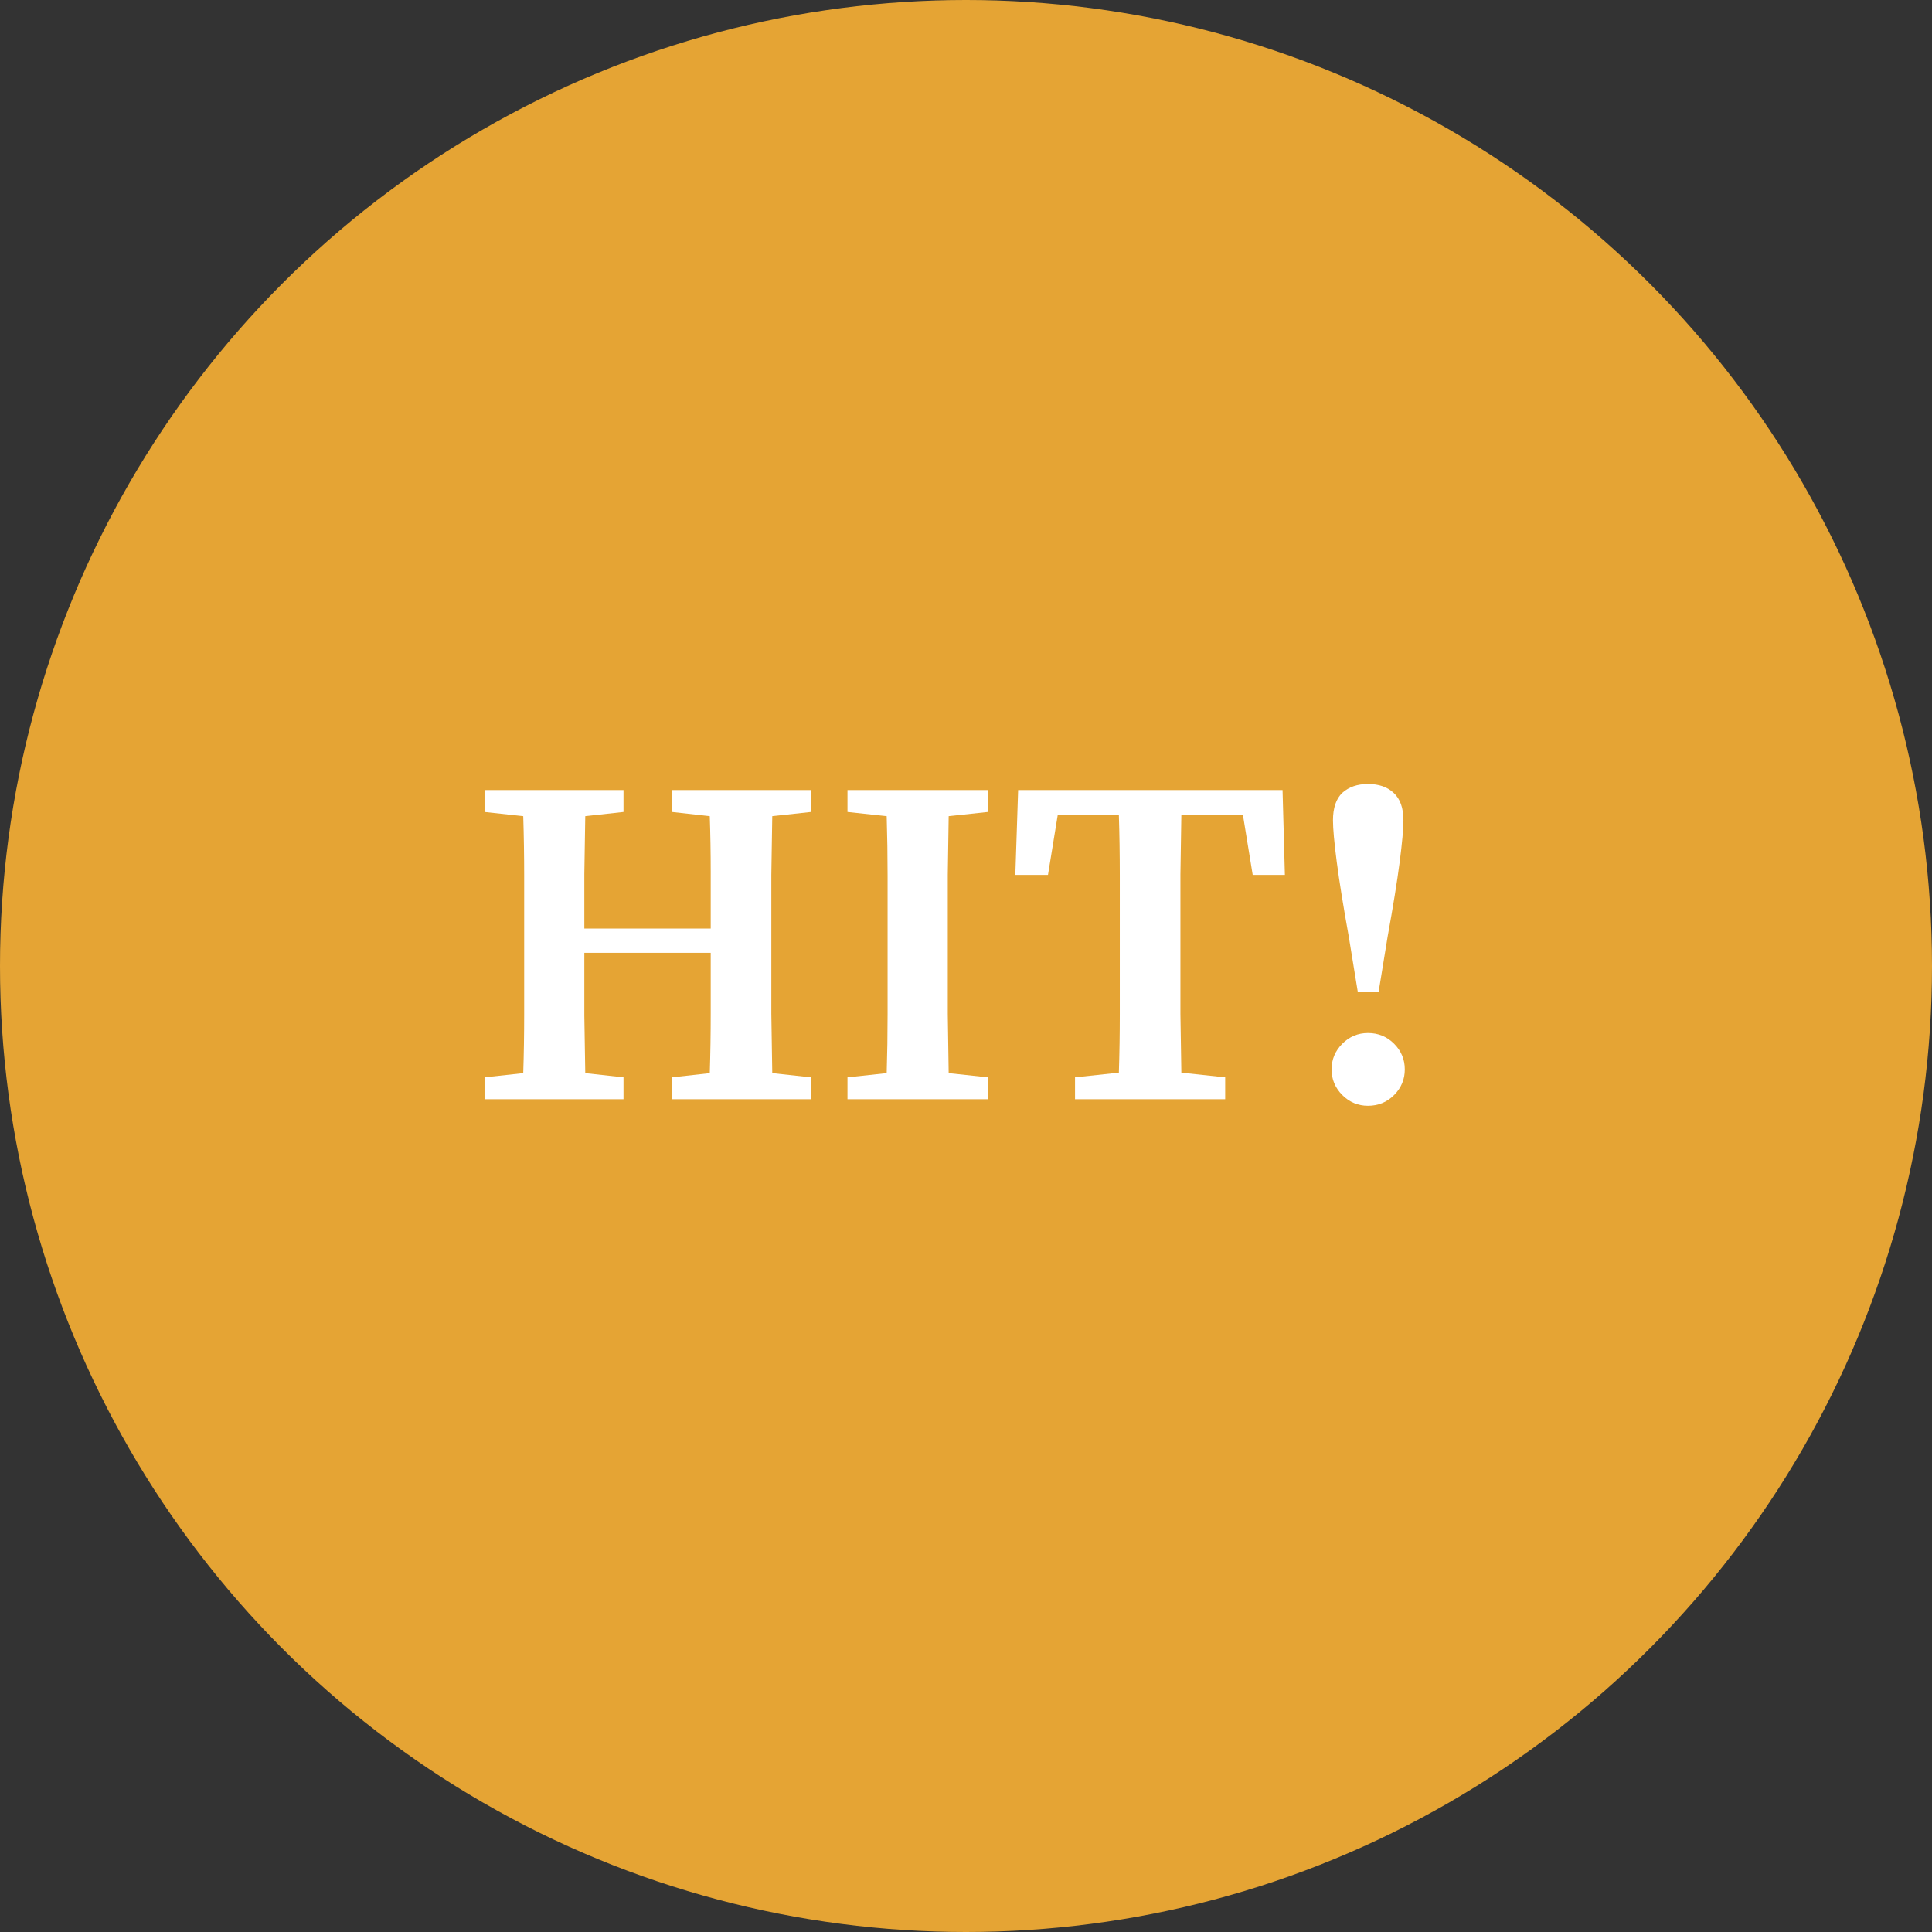 <svg width="58" height="58" viewBox="0 0 58 58" fill="none" xmlns="http://www.w3.org/2000/svg">
<rect x="0" y="0" width="58" height="58" fill="#333333" stroke="none"/>
<circle cx="29" cy="29" r="29" fill="#E5A434"/>
<path d="M20.174 24.376V23.718H24.346V24.376L23.184 24.502C23.175 25.081 23.165 25.669 23.156 26.266C23.156 26.854 23.156 27.451 23.156 28.058V28.66C23.156 29.248 23.156 29.841 23.156 30.438C23.165 31.026 23.175 31.619 23.184 32.216L24.346 32.342V33H20.174V32.342L21.308 32.216C21.327 31.628 21.336 31.031 21.336 30.424C21.336 29.817 21.336 29.211 21.336 28.604H17.542C17.542 29.276 17.542 29.906 17.542 30.494C17.551 31.082 17.561 31.656 17.57 32.216L18.718 32.342V33H14.546V32.342L15.708 32.216C15.727 31.637 15.736 31.049 15.736 30.452C15.736 29.855 15.736 29.257 15.736 28.66V28.058C15.736 27.47 15.736 26.882 15.736 26.294C15.736 25.697 15.727 25.099 15.708 24.502L14.546 24.376V23.718H18.718V24.376L17.57 24.502C17.561 25.081 17.551 25.659 17.542 26.238C17.542 26.817 17.542 27.363 17.542 27.876H21.336C21.336 27.297 21.336 26.728 21.336 26.168C21.336 25.608 21.327 25.053 21.308 24.502L20.174 24.376ZM25.442 24.376V23.718H29.657V24.376L28.48 24.502C28.471 25.081 28.462 25.669 28.453 26.266C28.453 26.854 28.453 27.451 28.453 28.058V28.66C28.453 29.248 28.453 29.841 28.453 30.438C28.462 31.026 28.471 31.619 28.48 32.216L29.657 32.342V33H25.442V32.342L26.619 32.216C26.637 31.637 26.646 31.049 26.646 30.452C26.646 29.855 26.646 29.257 26.646 28.66V28.058C26.646 27.47 26.646 26.882 26.646 26.294C26.646 25.697 26.637 25.099 26.619 24.502L25.442 24.376ZM30.481 26.266L30.565 23.718H38.503L38.573 26.266H37.607L37.313 24.46H35.465C35.456 25.048 35.447 25.645 35.437 26.252C35.437 26.849 35.437 27.451 35.437 28.058V28.66C35.437 29.248 35.437 29.841 35.437 30.438C35.447 31.026 35.456 31.614 35.465 32.202L36.781 32.342V33H32.273V32.342L33.589 32.202C33.608 31.623 33.617 31.04 33.617 30.452C33.617 29.855 33.617 29.257 33.617 28.66V28.058C33.617 27.461 33.617 26.863 33.617 26.266C33.617 25.659 33.608 25.057 33.589 24.46H31.755L31.461 26.266H30.481ZM41.068 33.196C40.769 33.196 40.512 33.089 40.297 32.874C40.083 32.659 39.975 32.403 39.975 32.104C39.975 31.805 40.083 31.549 40.297 31.334C40.512 31.119 40.769 31.012 41.068 31.012C41.376 31.012 41.637 31.119 41.852 31.334C42.066 31.549 42.173 31.805 42.173 32.104C42.173 32.403 42.066 32.659 41.852 32.874C41.637 33.089 41.376 33.196 41.068 33.196ZM41.068 23.536C41.394 23.536 41.651 23.625 41.837 23.802C42.033 23.979 42.132 24.255 42.132 24.628C42.132 24.88 42.094 25.295 42.02 25.874C41.945 26.453 41.824 27.204 41.656 28.128L41.389 29.766H40.76L40.493 28.128C40.325 27.195 40.204 26.443 40.13 25.874C40.055 25.295 40.017 24.88 40.017 24.628C40.017 24.255 40.111 23.979 40.297 23.802C40.493 23.625 40.75 23.536 41.068 23.536Z" fill="white"/>
</svg>
